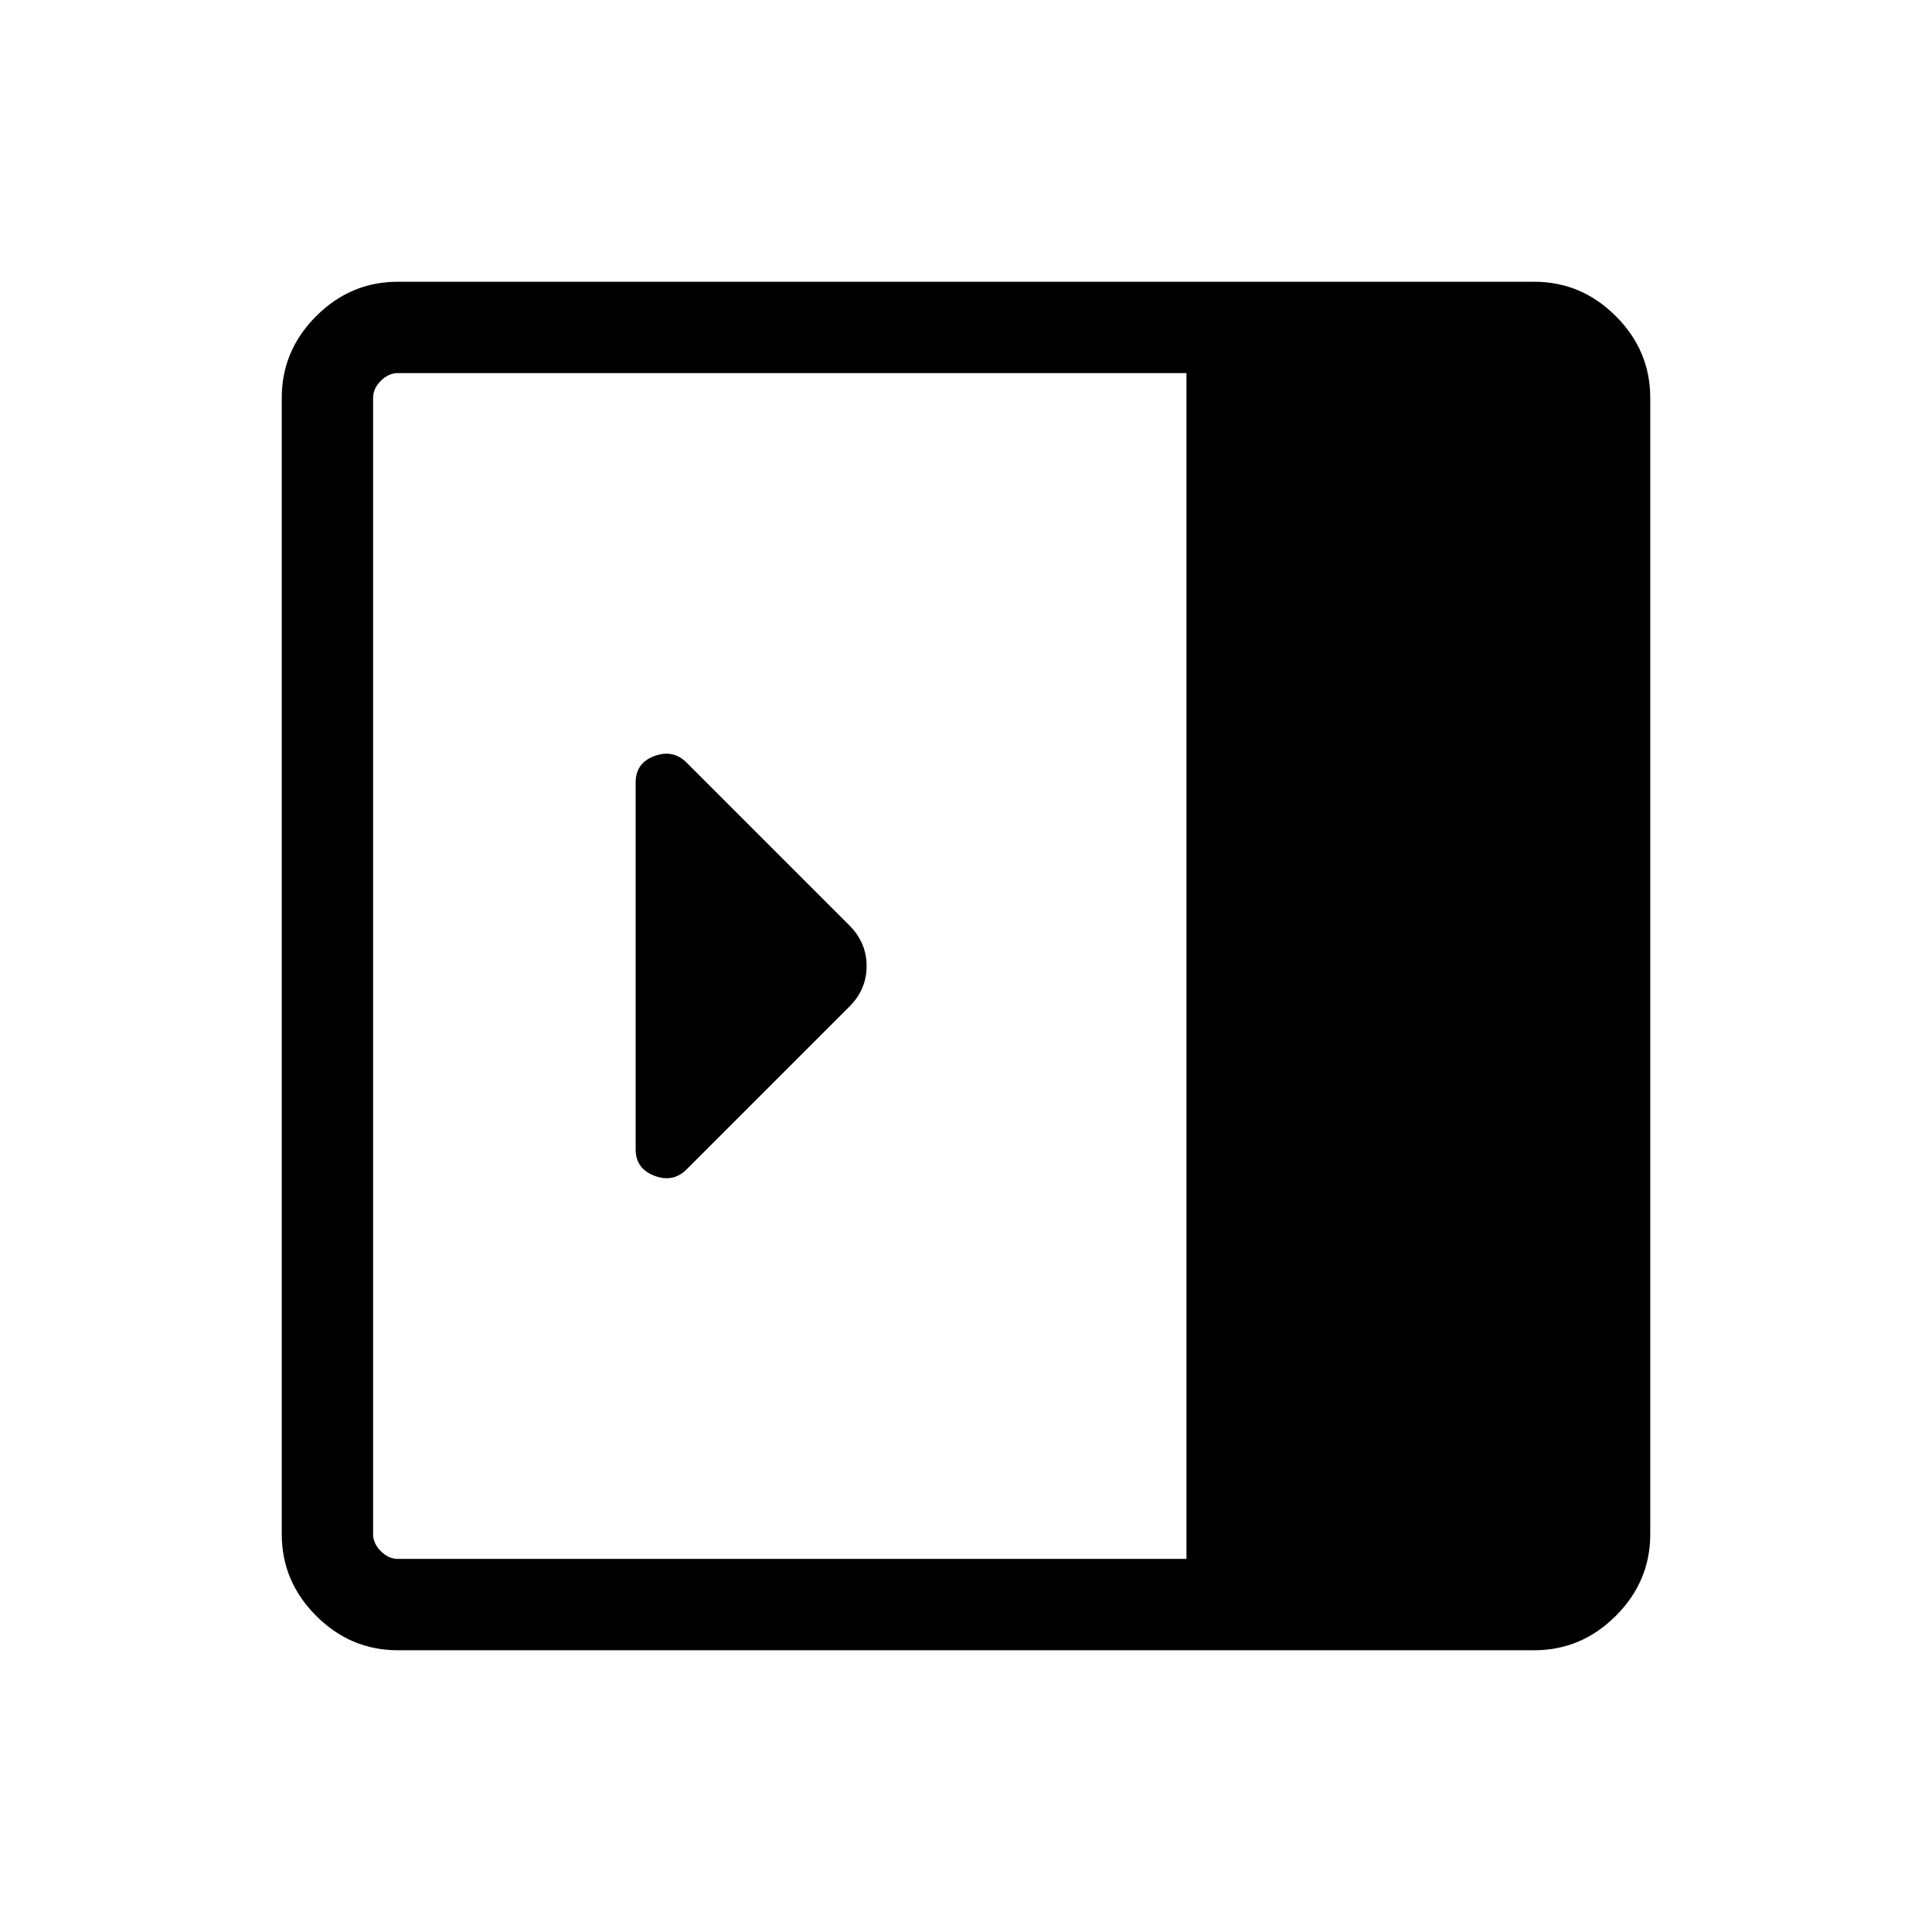 <svg xmlns="http://www.w3.org/2000/svg" height="48" viewBox="0 -960 960 960" width="48"><path d="M315.848-388.892q0 9.577 9.307 13.119 9.308 3.542 16.019-3.17l80.942-80.942q8.5-8.5 8.5-20.115 0-11.615-8.615-20.231l-80.837-80.837q-6.701-6.701-16.009-3.255-9.307 3.445-9.307 13.17v182.261ZM197.694-140.001q-23.5 0-40.596-17.097-17.097-17.096-17.097-40.596v-564.612q0-23.5 17.097-40.596 17.096-17.097 40.596-17.097h564.612q23.5 0 40.596 17.097 17.097 17.096 17.097 40.596v564.612q0 23.5-17.097 40.596-17.096 17.097-40.596 17.097H197.694Zm391.846-45.384v-589.23H197.694q-4.616 0-8.463 3.846-3.846 3.847-3.846 8.463v564.612q0 4.616 3.846 8.463 3.847 3.846 8.463 3.846H589.54Z"/></svg>